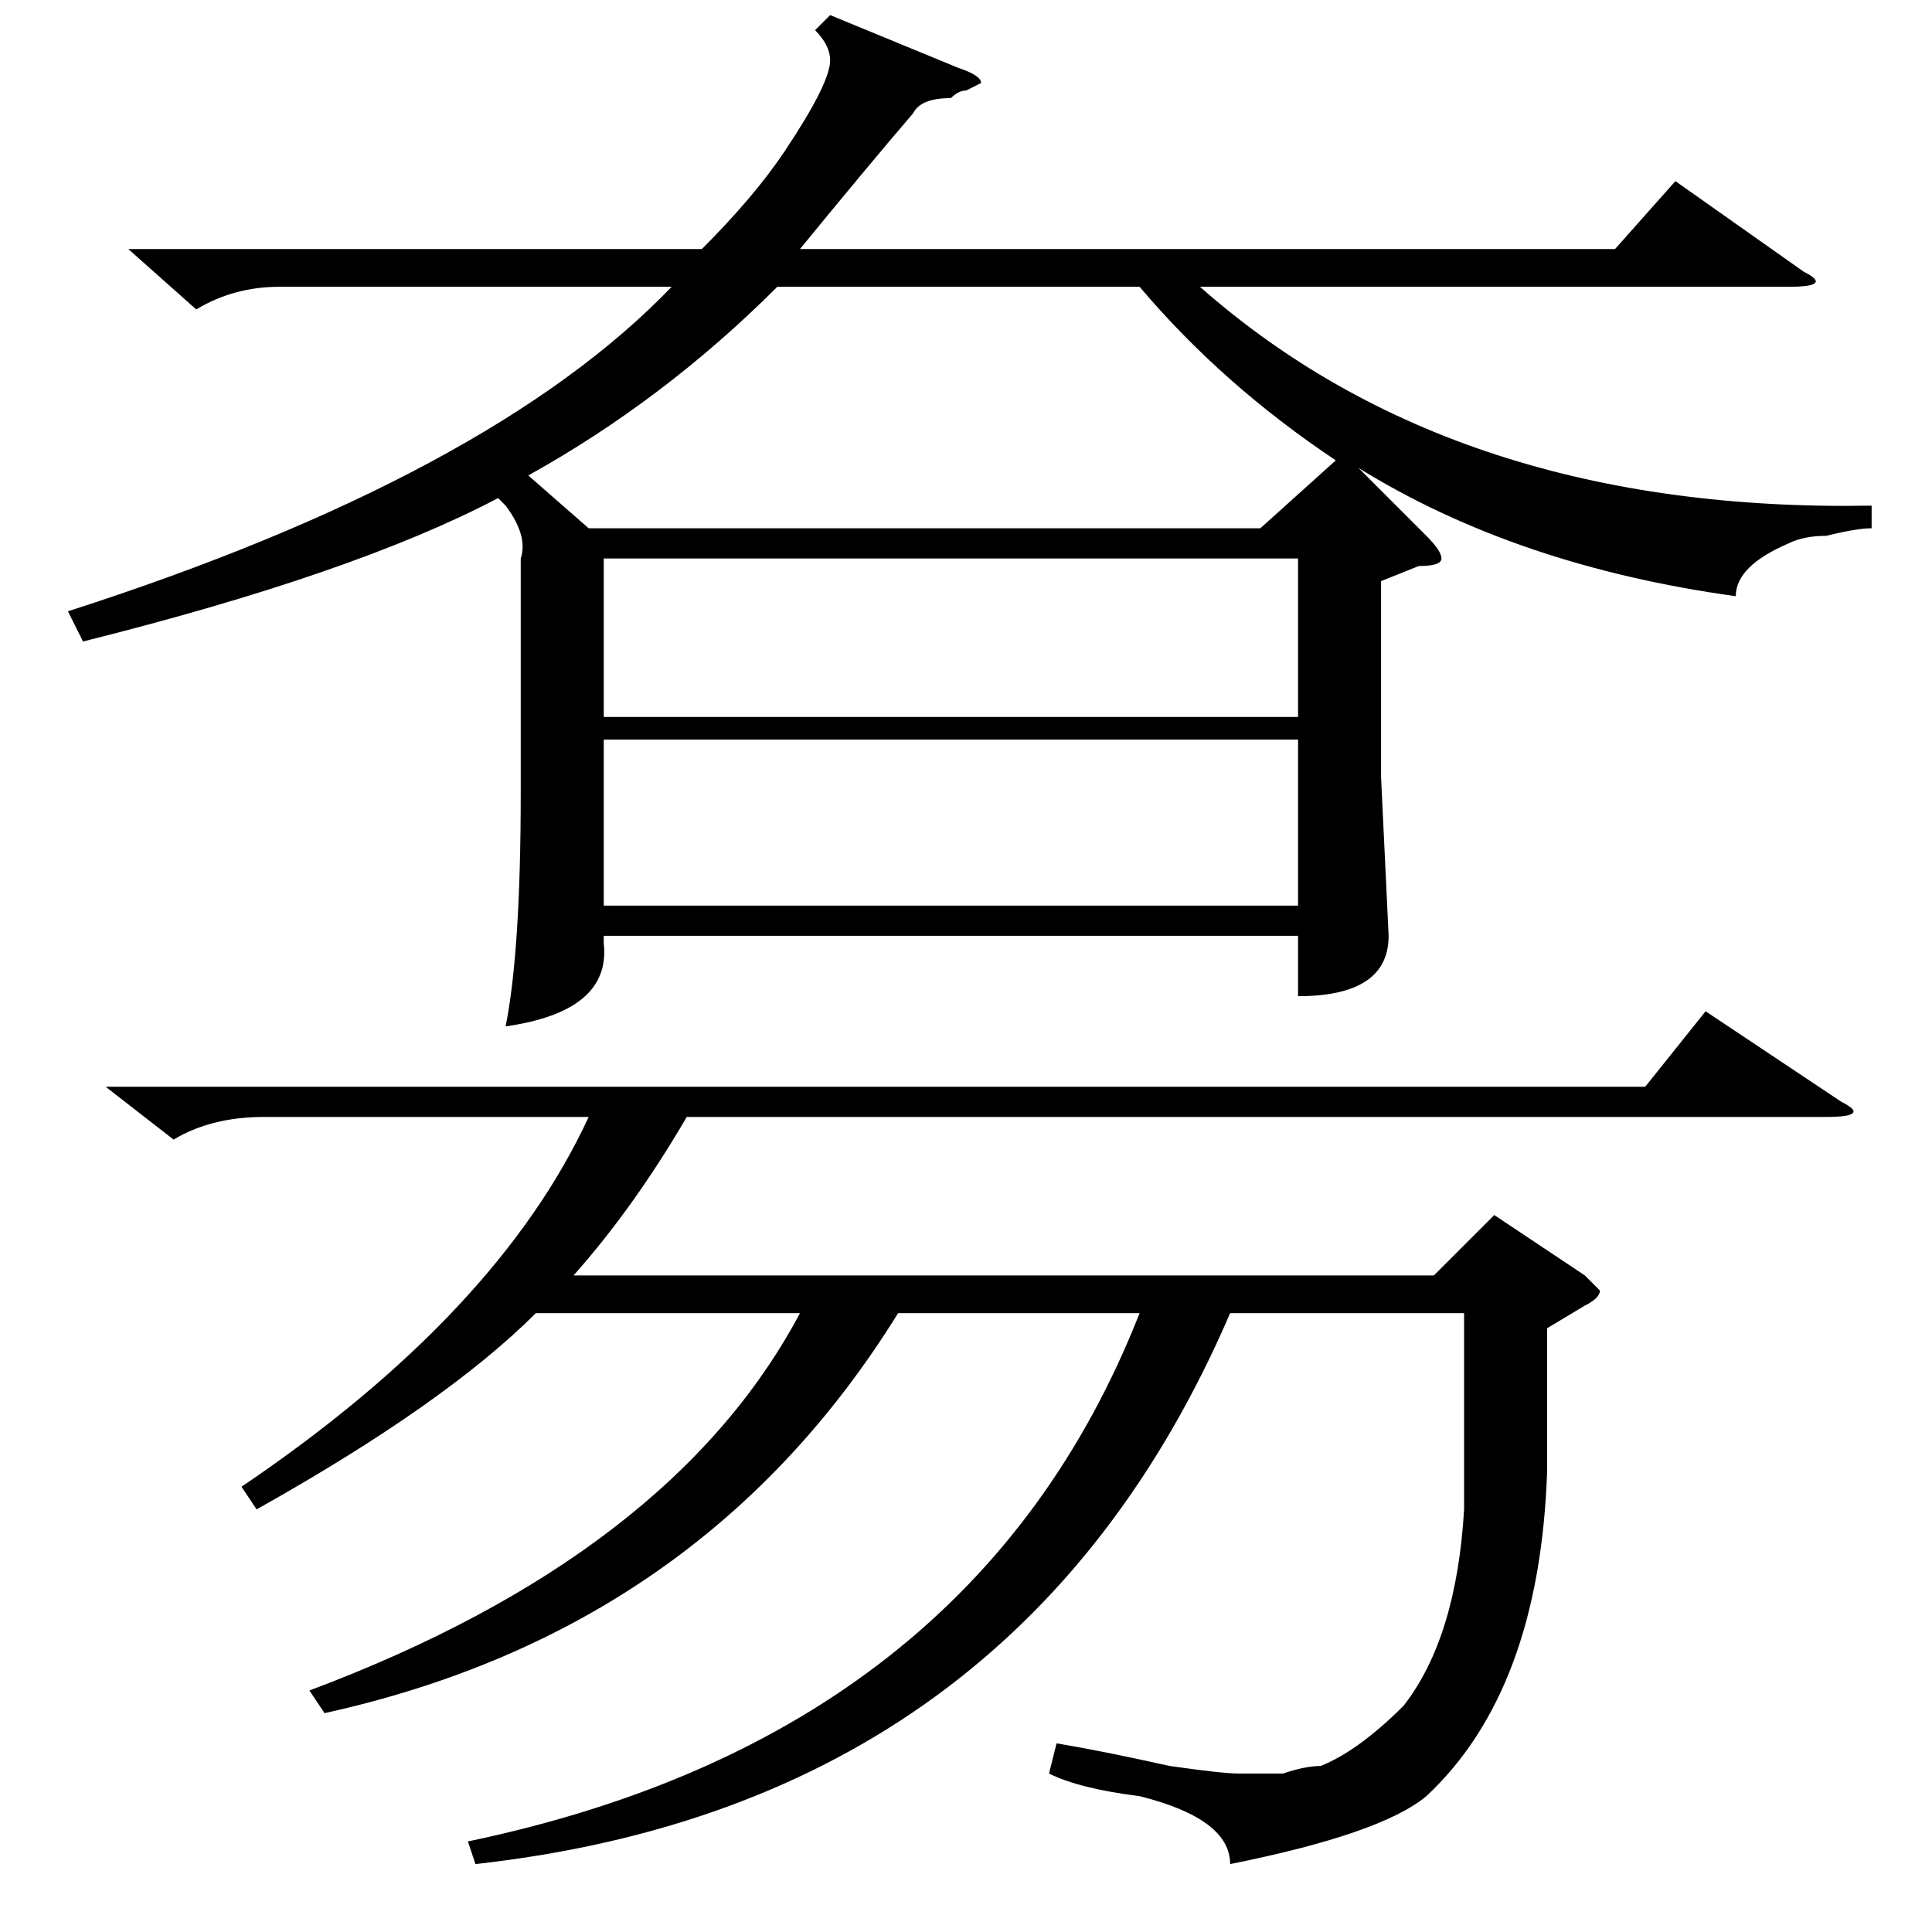 <?xml version="1.0" standalone="no"?>
<!DOCTYPE svg PUBLIC "-//W3C//DTD SVG 1.1//EN" "http://www.w3.org/Graphics/SVG/1.1/DTD/svg11.dtd" >
<svg xmlns="http://www.w3.org/2000/svg" xmlns:xlink="http://www.w3.org/1999/xlink" version="1.1" viewBox="0 -52 256 256">
  <g transform="matrix(1 0 0 -1 0 204)">
   <path fill="currentColor"
d="M17 223h76q7 7 11 13q6 9 6 12q0 2 -2 4l2 2l17 -7q3 -1 3 -2l-2 -1q-1 0 -2 -1q-4 0 -5 -2q-6 -7 -15 -18h108l8 9l17 -12q4 -2 -2 -2h-78q34 -30 89 -29v-3q-2 0 -6 -1q-3 0 -5 -1q-7 -3 -7 -7q-29 4 -50 17l9 -9q2 -2 2 -3t-3 -1l-5 -2v-26l1 -21q0 -8 -12 -8v8h-92
v-1q1 -9 -13 -11q2 10 2 31v31q1 3 -2 7l-1 1q-19 -10 -55 -19l-2 4q56 18 80 43h-52q-6 0 -11 -3zM14 112h204l8 10l18 -12q4 -2 -2 -2h-151q-7 -12 -15 -21h114l8 8l12 -8l2 -2q0 -1 -2 -2l-5 -3v-19q-1 -29 -16 -43q-6 -5 -26 -9q0 6 -12 9q-8 1 -12 3l1 4q6 -1 15 -3
q7 -1 9 -1h6q3 1 5 1q5 2 11 8q7 9 8 26v26h-31q-28 -65 -100 -73l-1 3q67 14 89 70h-32q-26 -42 -76 -53l-2 3q48 18 65 50h-35q-12 -12 -37 -26l-2 3q34 23 46 49h-43q-7 0 -12 -3zM78 186h89l10 9q-15 10 -26 23h-48q-15 -15 -33 -25zM172 158h-92v-22h92v22zM80 161h92
v21h-92v-21z" />
  </g>

</svg>

